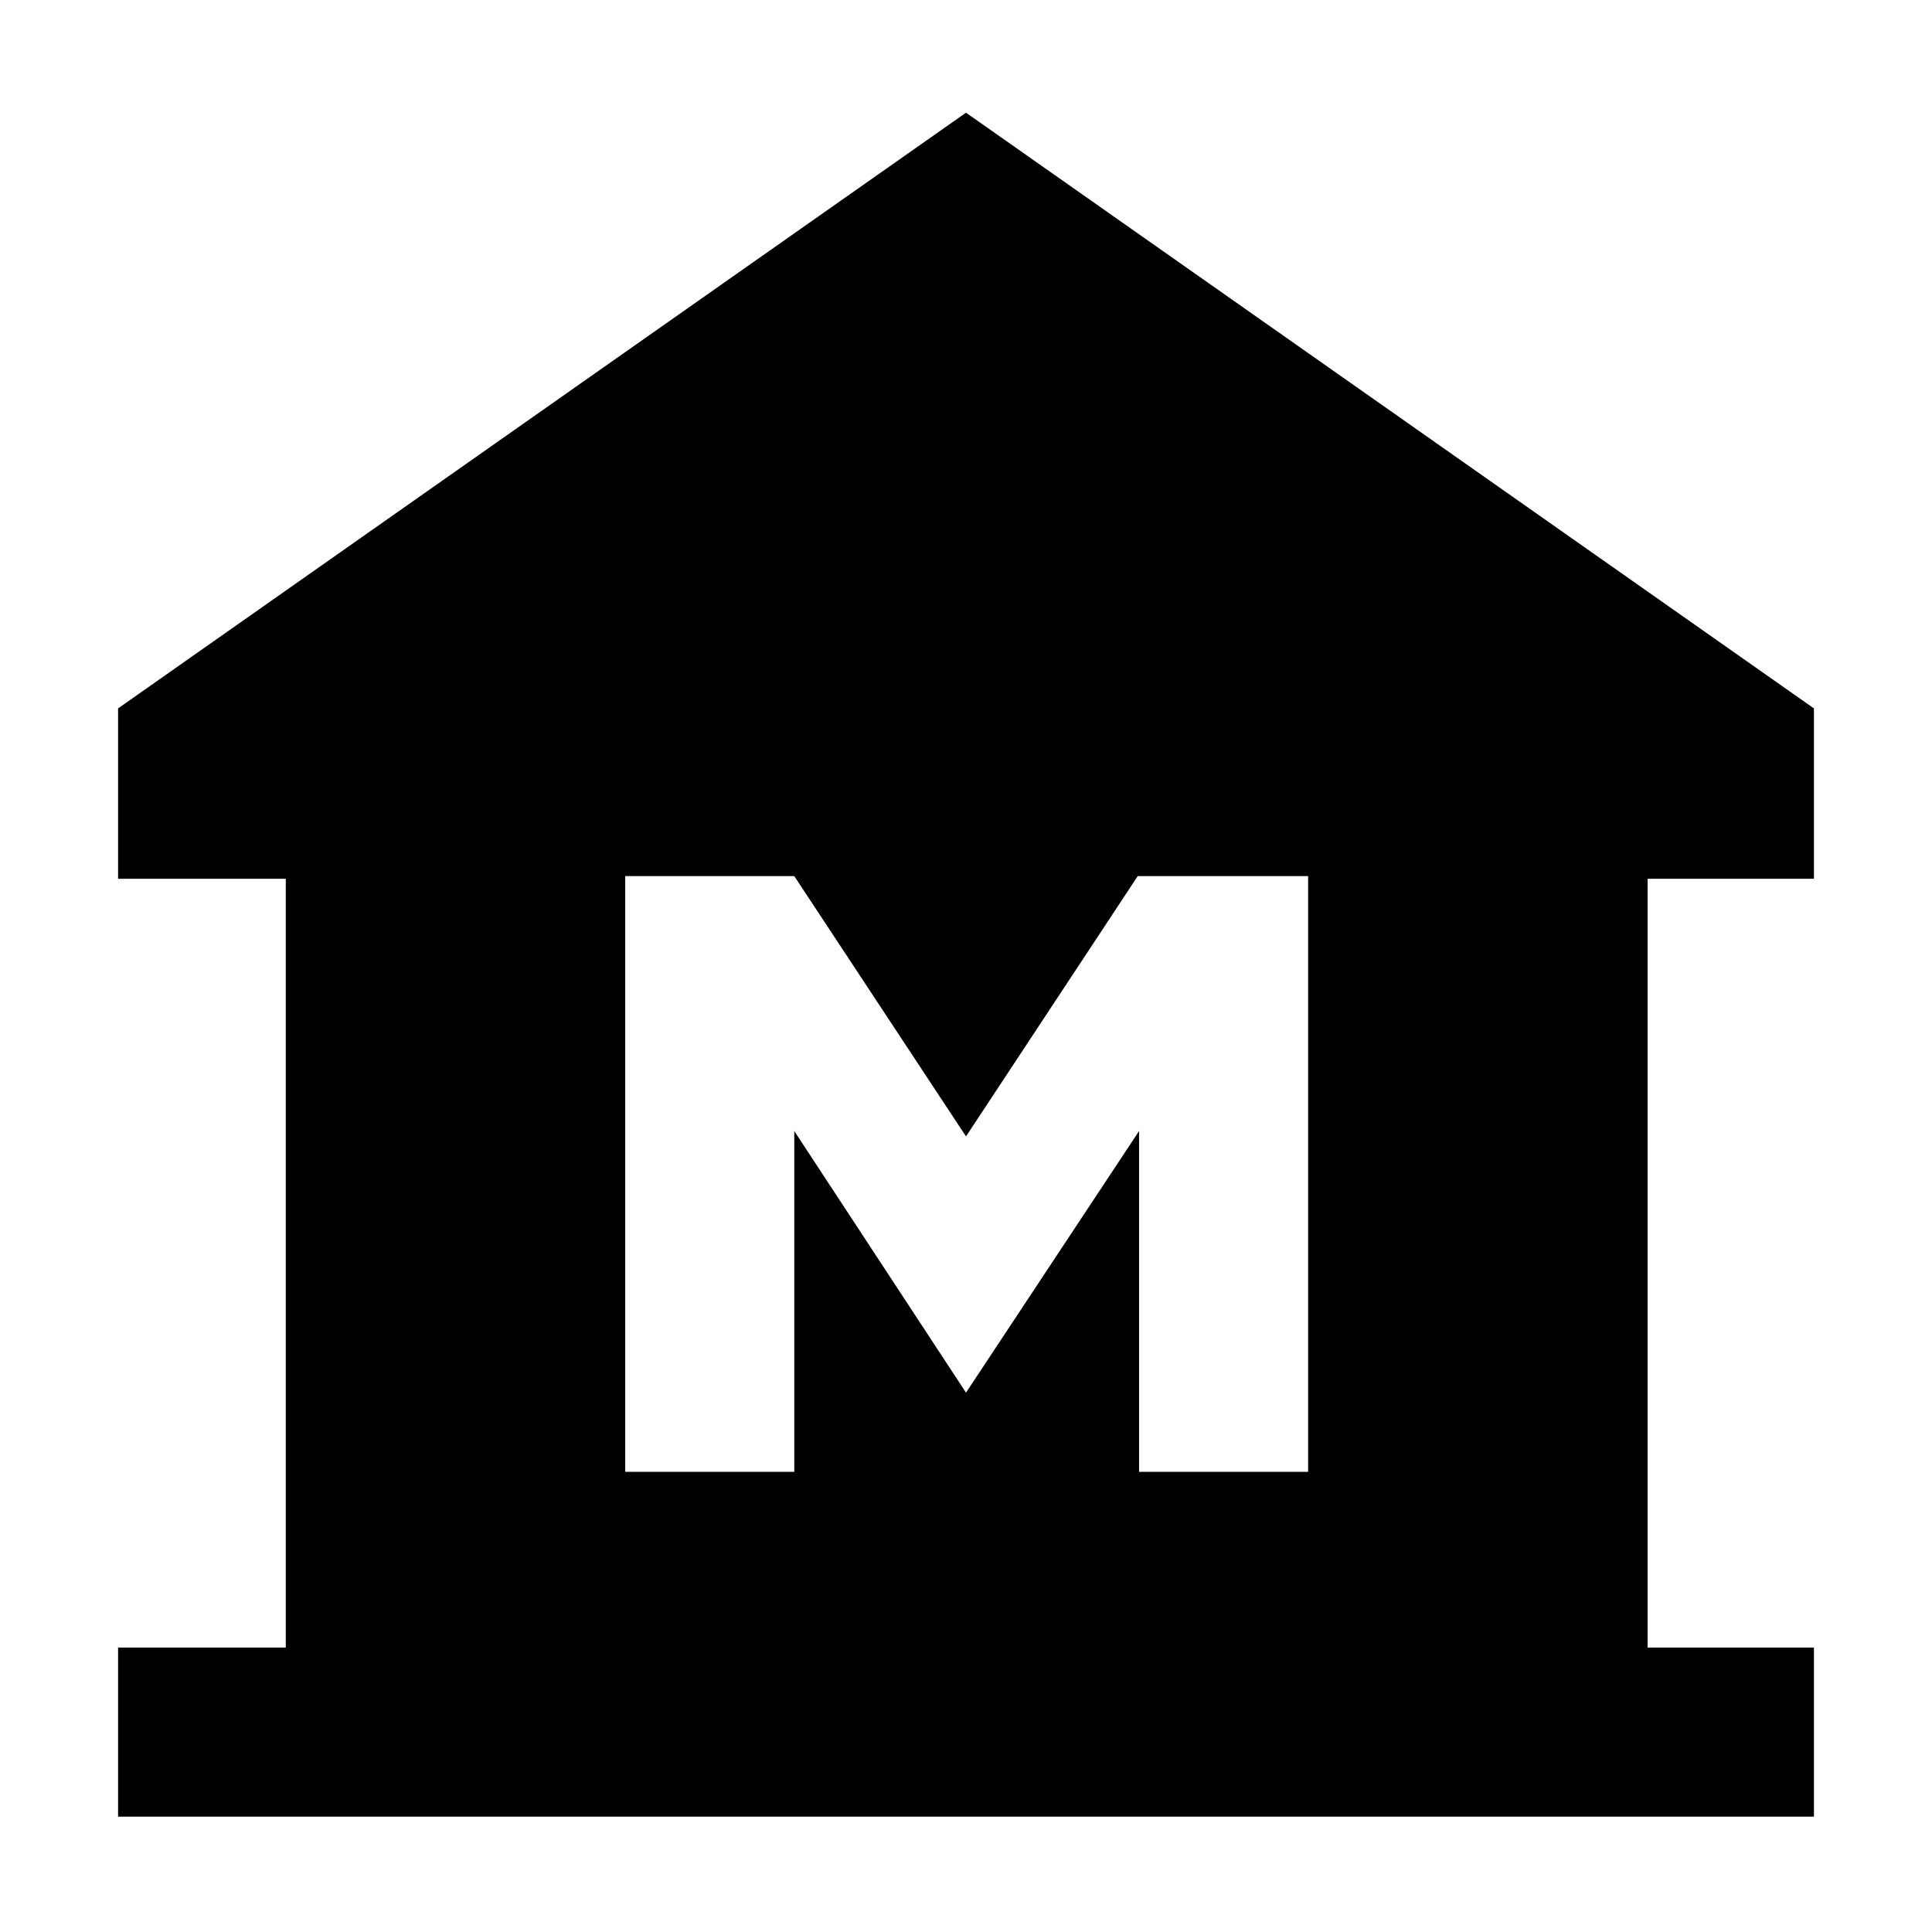 <svg xmlns="http://www.w3.org/2000/svg" height="40" viewBox="0 -960 960 960" width="40"><path d="M58.67-57.33v-84H142v-382H58.67V-608L480-904l421.33 296v84.67h-82.66v382h82.66v84H58.67Zm252-171.34h84V-398L480-268l86-130v169.33h84v-296h-84.67L480-395.33l-85.33-129.34h-84v296Z"/></svg>